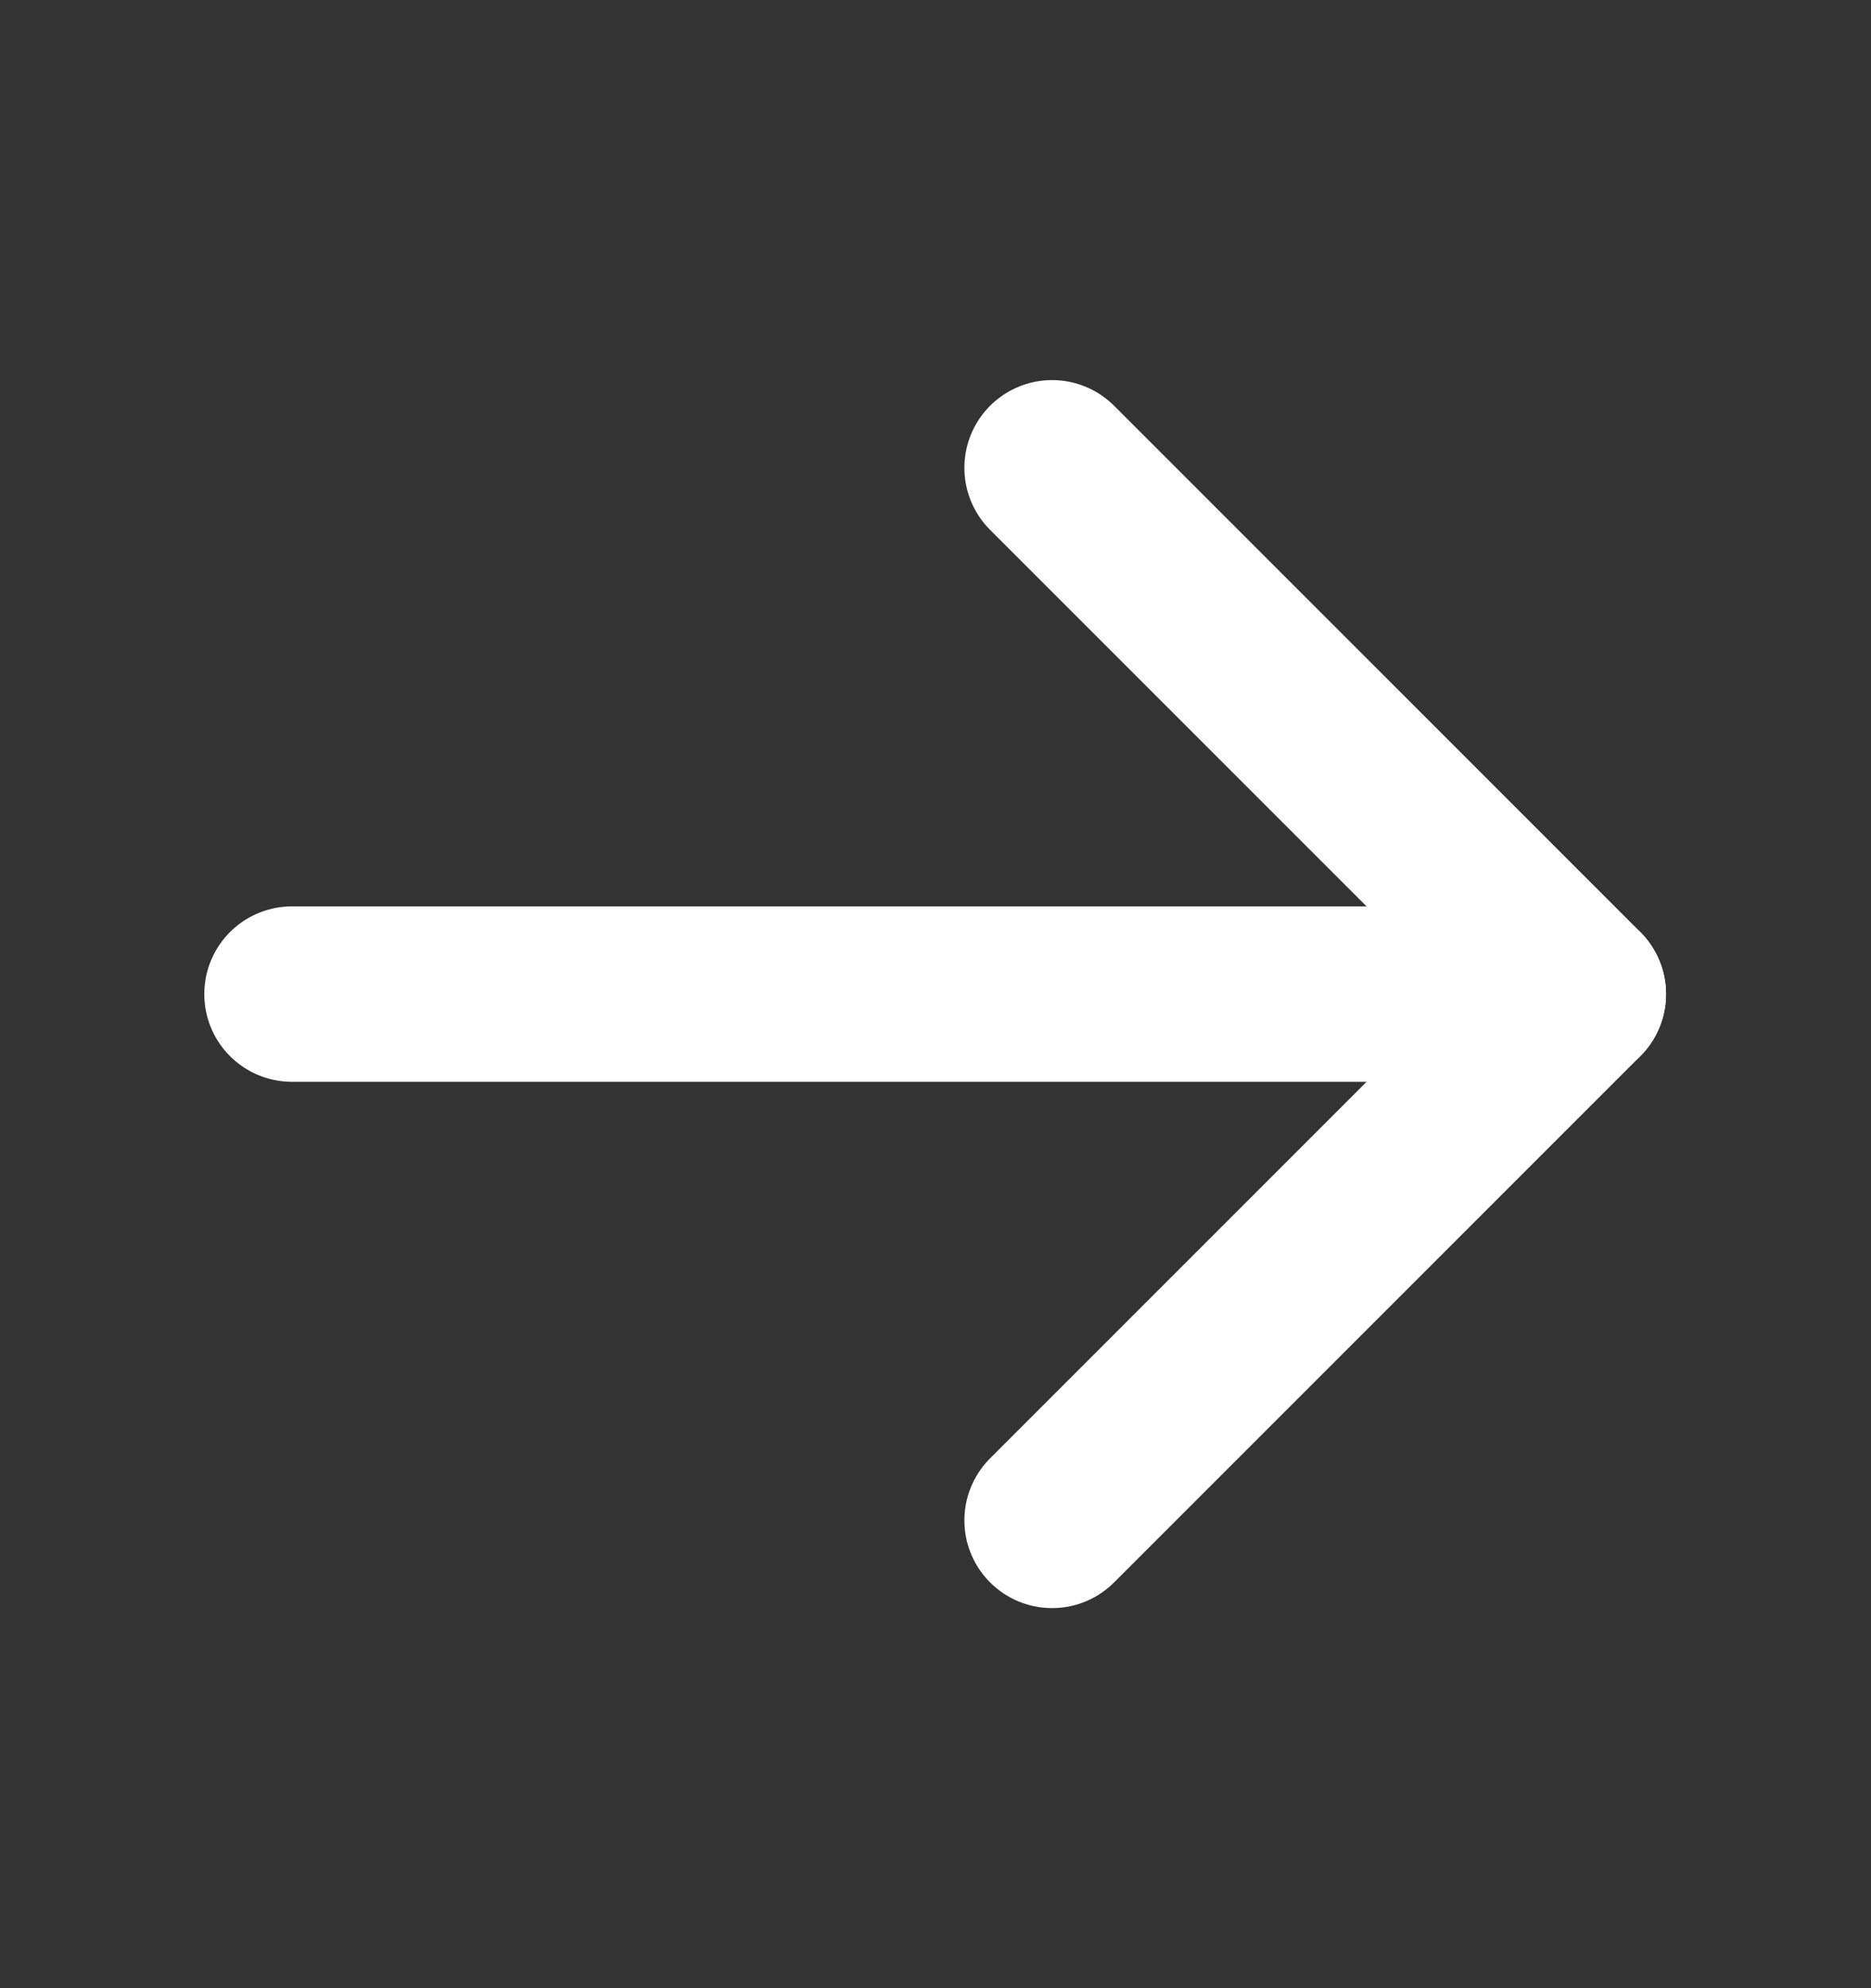 <svg width="16" height="17" viewBox="0 0 16 17" fill="none" xmlns="http://www.w3.org/2000/svg">
<rect x="0" y="0" width="16" height="17" fill="#333333" stroke="none"/>
<path d="M2.497 8.5H13.497" stroke="white" stroke-width="1.5" stroke-linecap="round" stroke-linejoin="round"/>
<path d="M8.997 4L13.497 8.5L8.997 13" stroke="white" stroke-width="1.5" stroke-linecap="round" stroke-linejoin="round"/>
</svg>
